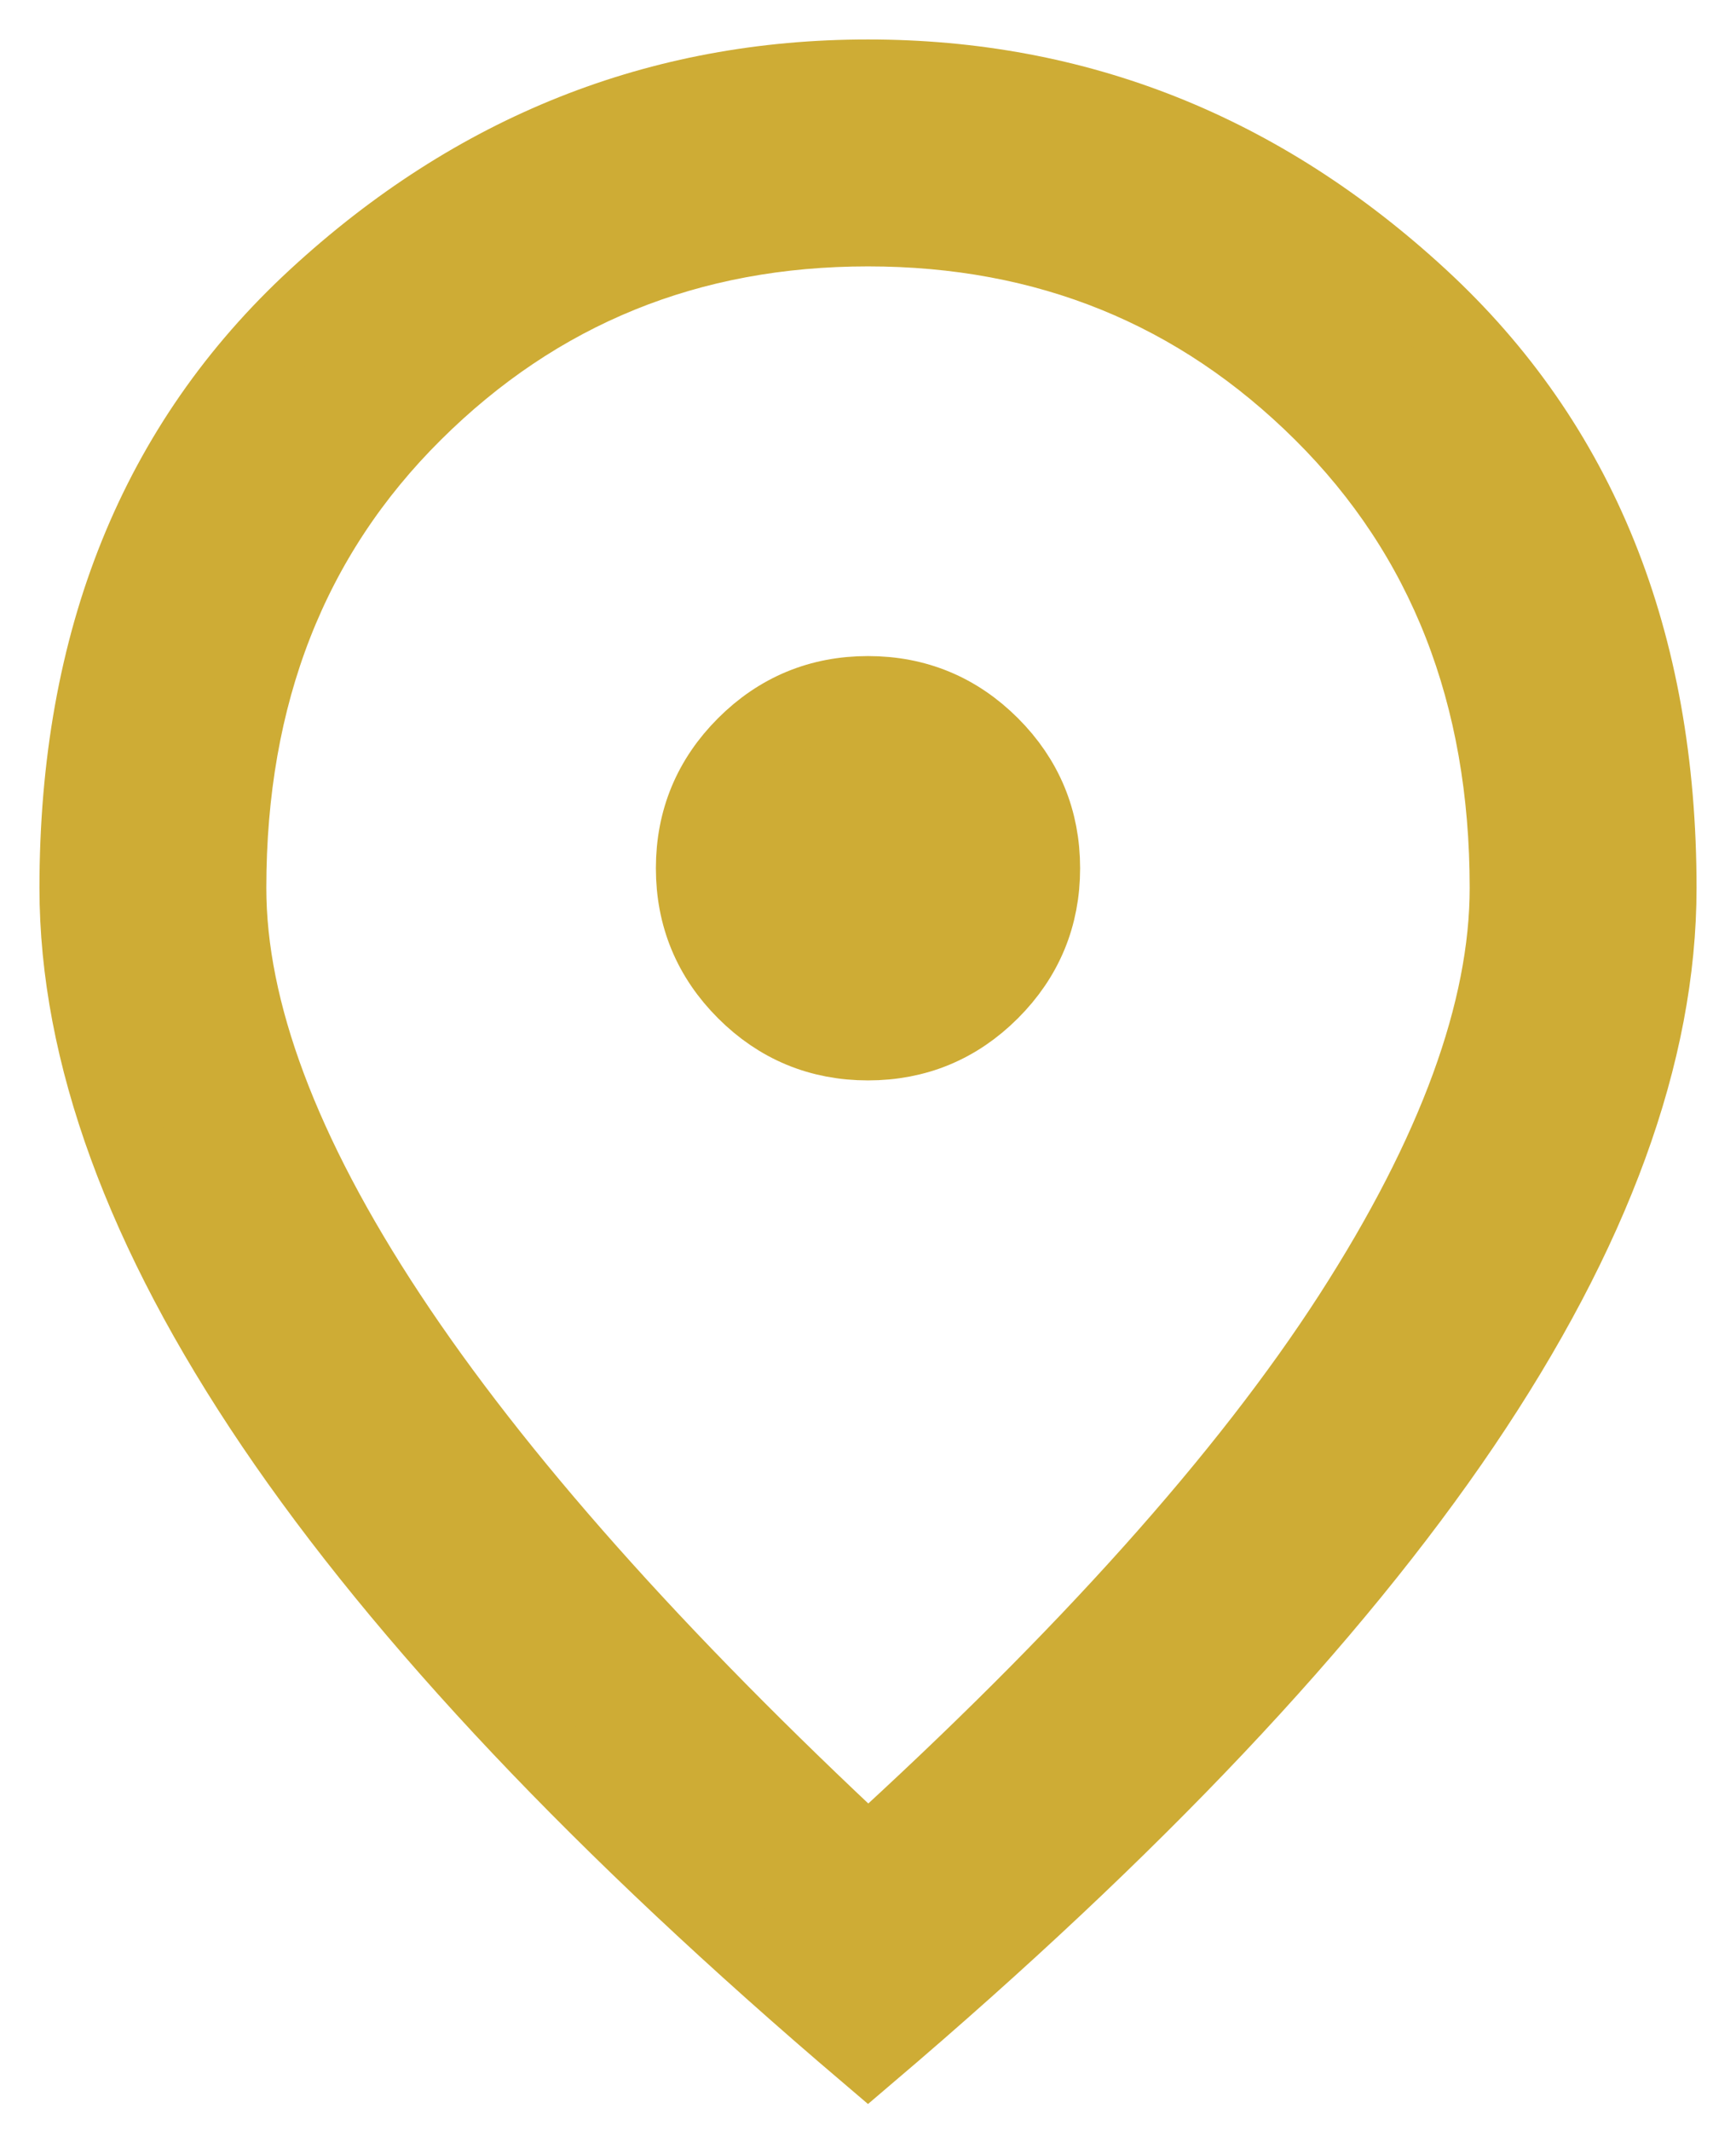 <svg width="22" height="27" viewBox="0 0 22 27" fill="none" xmlns="http://www.w3.org/2000/svg">
<path d="M11 13.188C11.604 13.188 12.12 12.974 12.547 12.547C12.974 12.12 13.188 11.604 13.188 11C13.188 10.396 12.974 9.88 12.547 9.453C12.12 9.026 11.604 8.812 11 8.812C10.396 8.812 9.88 9.026 9.453 9.453C9.026 9.88 8.812 10.396 8.812 11C8.812 11.604 9.026 12.12 9.453 12.547C9.88 12.974 10.396 13.188 11 13.188ZM11 23.531C13.771 21.01 15.818 18.724 17.141 16.672C18.463 14.62 19.125 12.812 19.125 11.25C19.125 8.792 18.338 6.781 16.766 5.219C15.193 3.656 13.271 2.875 11 2.875C8.729 2.875 6.807 3.656 5.234 5.219C3.661 6.781 2.875 8.792 2.875 11.25C2.875 12.812 3.552 14.62 4.906 16.672C6.26 18.724 8.292 21.01 11 23.531ZM11 26C7.646 23.146 5.141 20.495 3.484 18.047C1.828 15.599 1 13.333 1 11.25C1 8.125 2.005 5.635 4.016 3.781C6.026 1.927 8.354 1 11 1C13.646 1 15.974 1.927 17.984 3.781C19.995 5.635 21 8.125 21 11.25C21 13.333 20.172 15.599 18.516 18.047C16.859 20.495 14.354 23.146 11 26Z" fill="#CEAC35" stroke="#CEAC35"/>
</svg>
